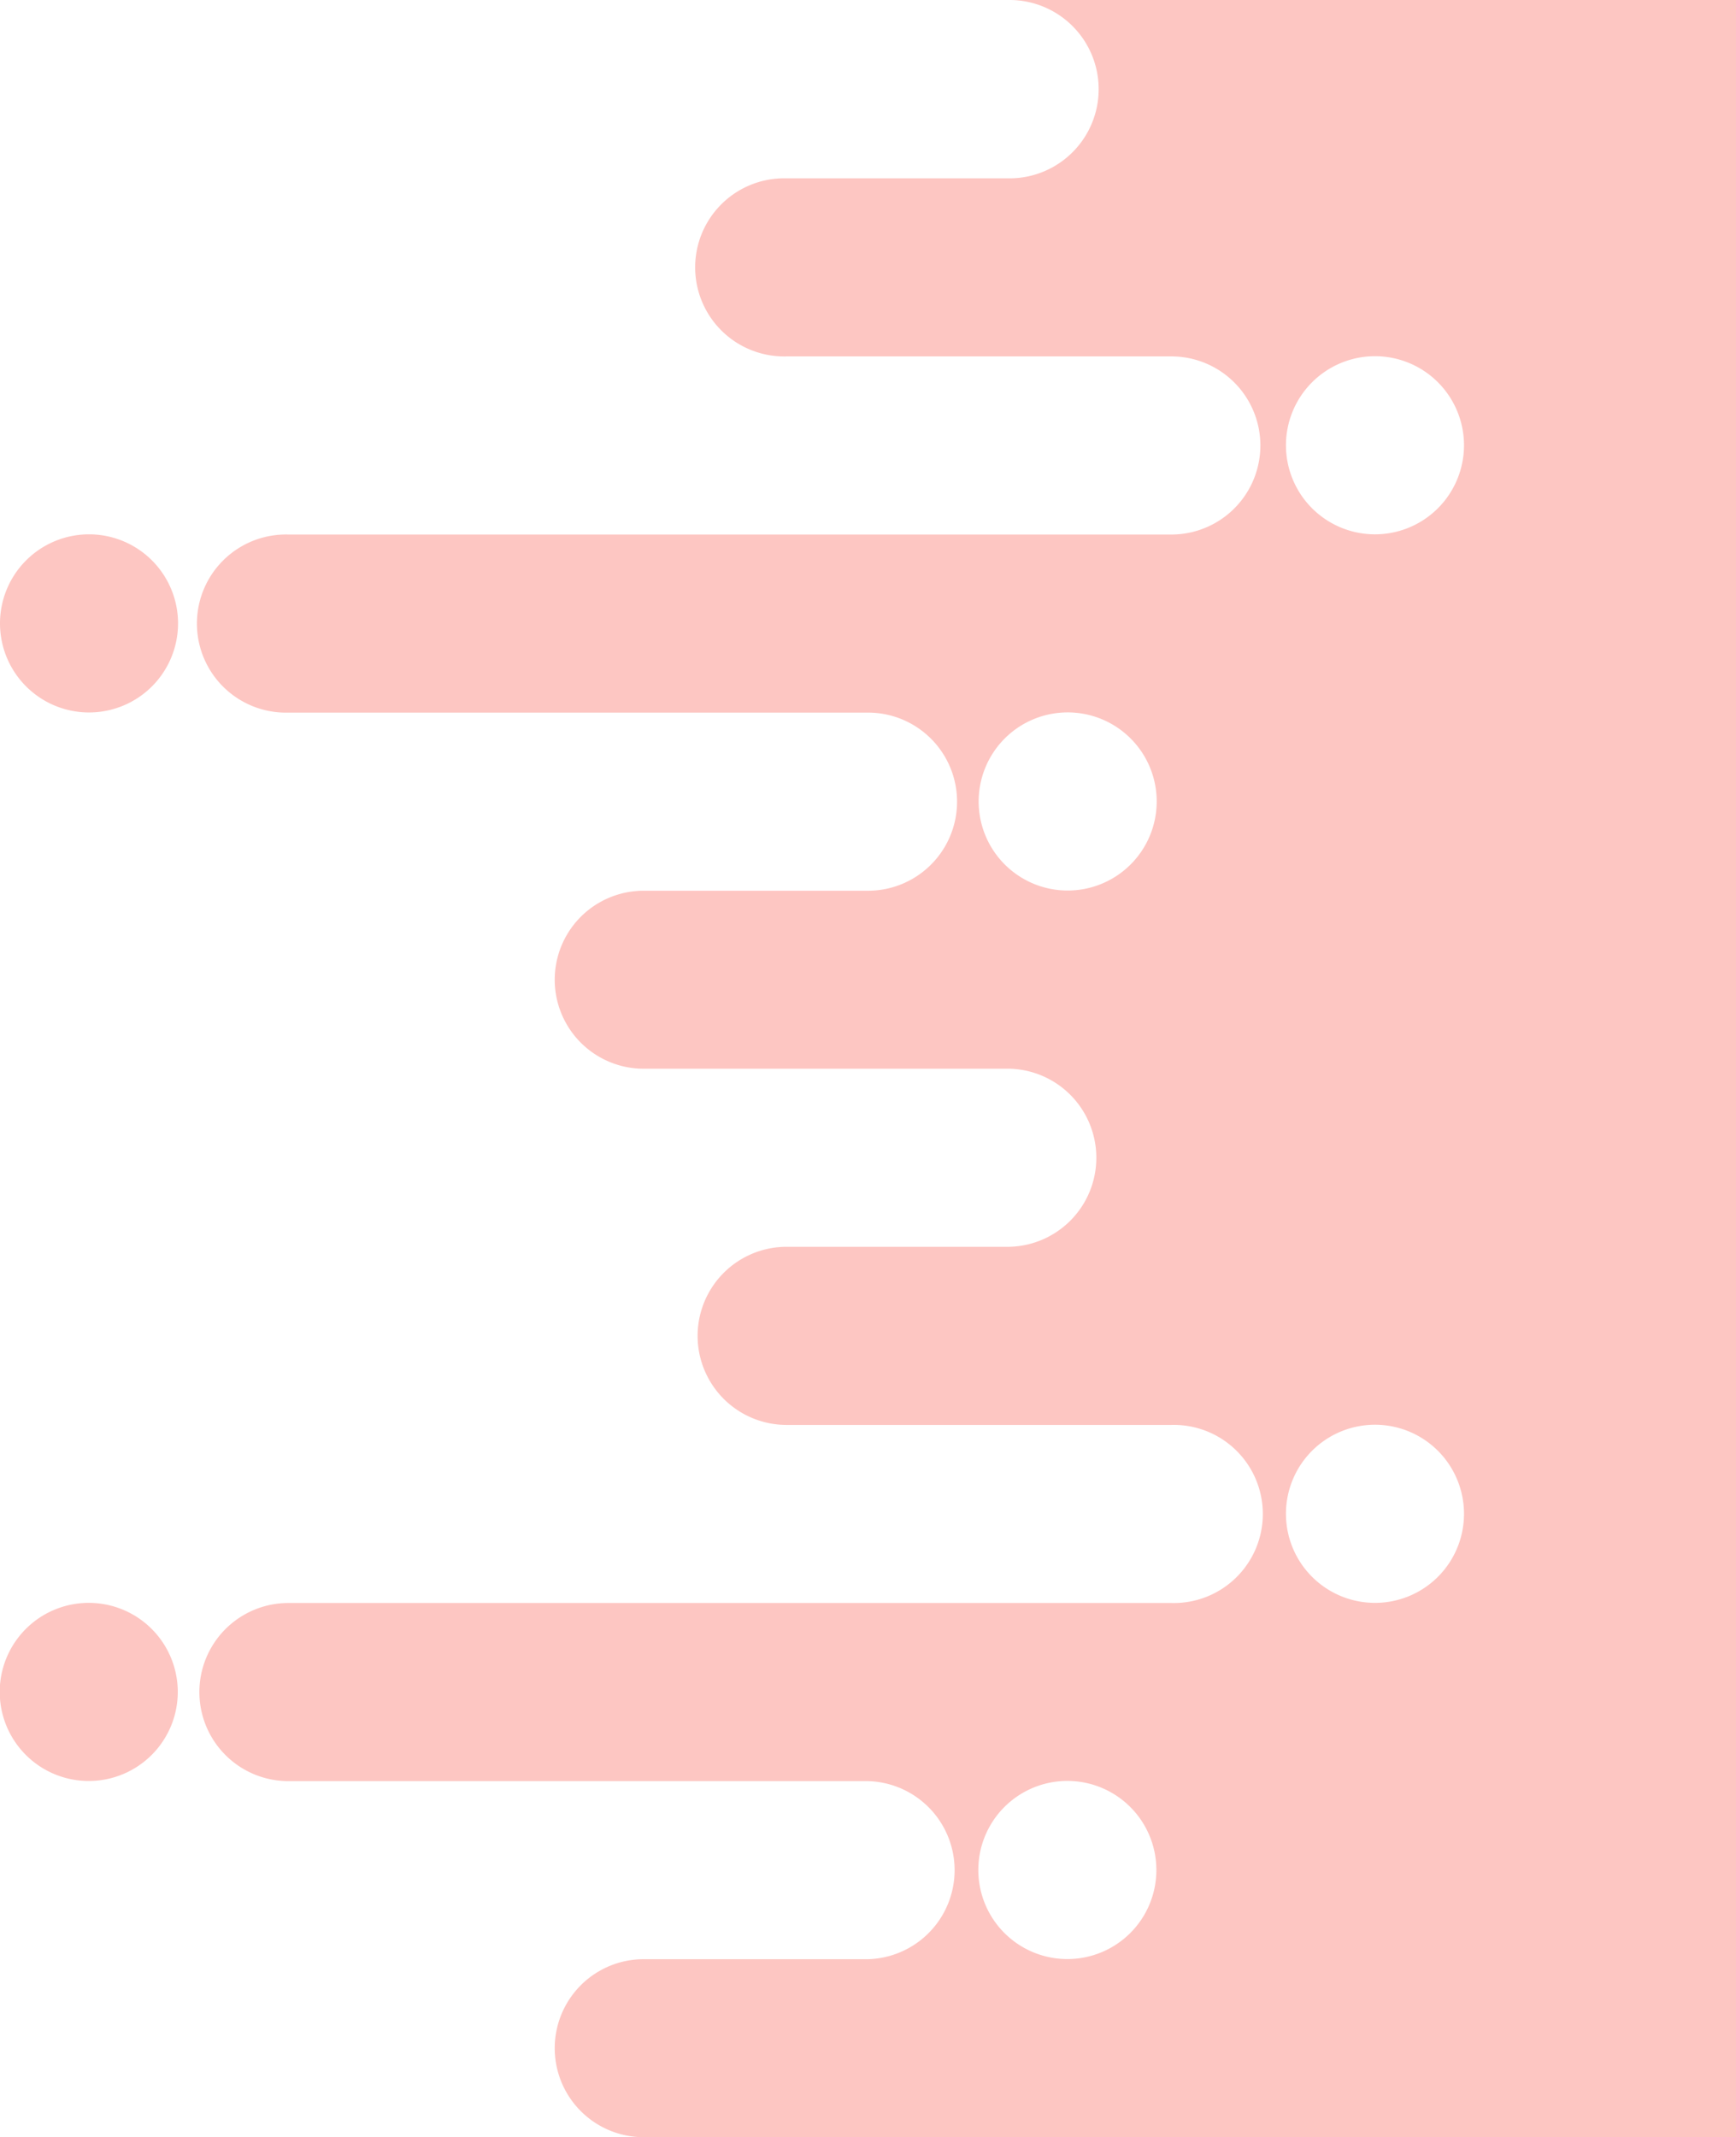<svg xmlns="http://www.w3.org/2000/svg" viewBox="0 0 257.21 316.5"><defs><style>.cls-1{fill:#fa7268;opacity:0.4;}</style></defs><title>box-bg</title><g id="Capa_2" data-name="Capa 2"><g id="Capa_1-2" data-name="Capa 1"><path class="cls-1" d="M26.38,92.31A13.19,13.19,0,1,1,13.19,79.13,13.19,13.19,0,0,1,26.38,92.31ZM257.21,0V158.25h0V316.5H95.37a13.18,13.18,0,0,1,0-26.36h33.24a13.19,13.19,0,0,0,0-26.37H42.73a13.19,13.19,0,1,1,0-26.38H173.55a13.19,13.19,0,1,0,0-26.37h-57a13.19,13.19,0,1,1,0-26.38h33a13.19,13.19,0,0,0,.11-26.37H95.37a13.18,13.18,0,0,1,0-26.36h33.24a13.19,13.19,0,0,0,0-26.38H42.73a13.19,13.19,0,1,1,0-26.37H173.55a13.19,13.19,0,0,0,0-26.38h-57a13.19,13.19,0,1,1,0-26.37h33A13.19,13.19,0,0,0,149.6,0ZM171.33,276.93a13.19,13.19,0,1,0-13.18,13.19A13.18,13.18,0,0,0,171.33,276.93Zm45.58-52.75a13.19,13.19,0,1,0-13.19,13.19A13.18,13.18,0,0,0,216.91,224.18ZM190.53,65.94a13.19,13.19,0,1,0,13.19-13.19A13.2,13.2,0,0,0,190.53,65.94Zm-32.38,65.94A13.19,13.19,0,1,0,145,118.69,13.19,13.19,0,0,0,158.15,131.88Zm-145,105.49a13.19,13.19,0,1,0,13.19,13.19A13.19,13.19,0,0,0,13.19,237.37Z"/></g></g></svg>